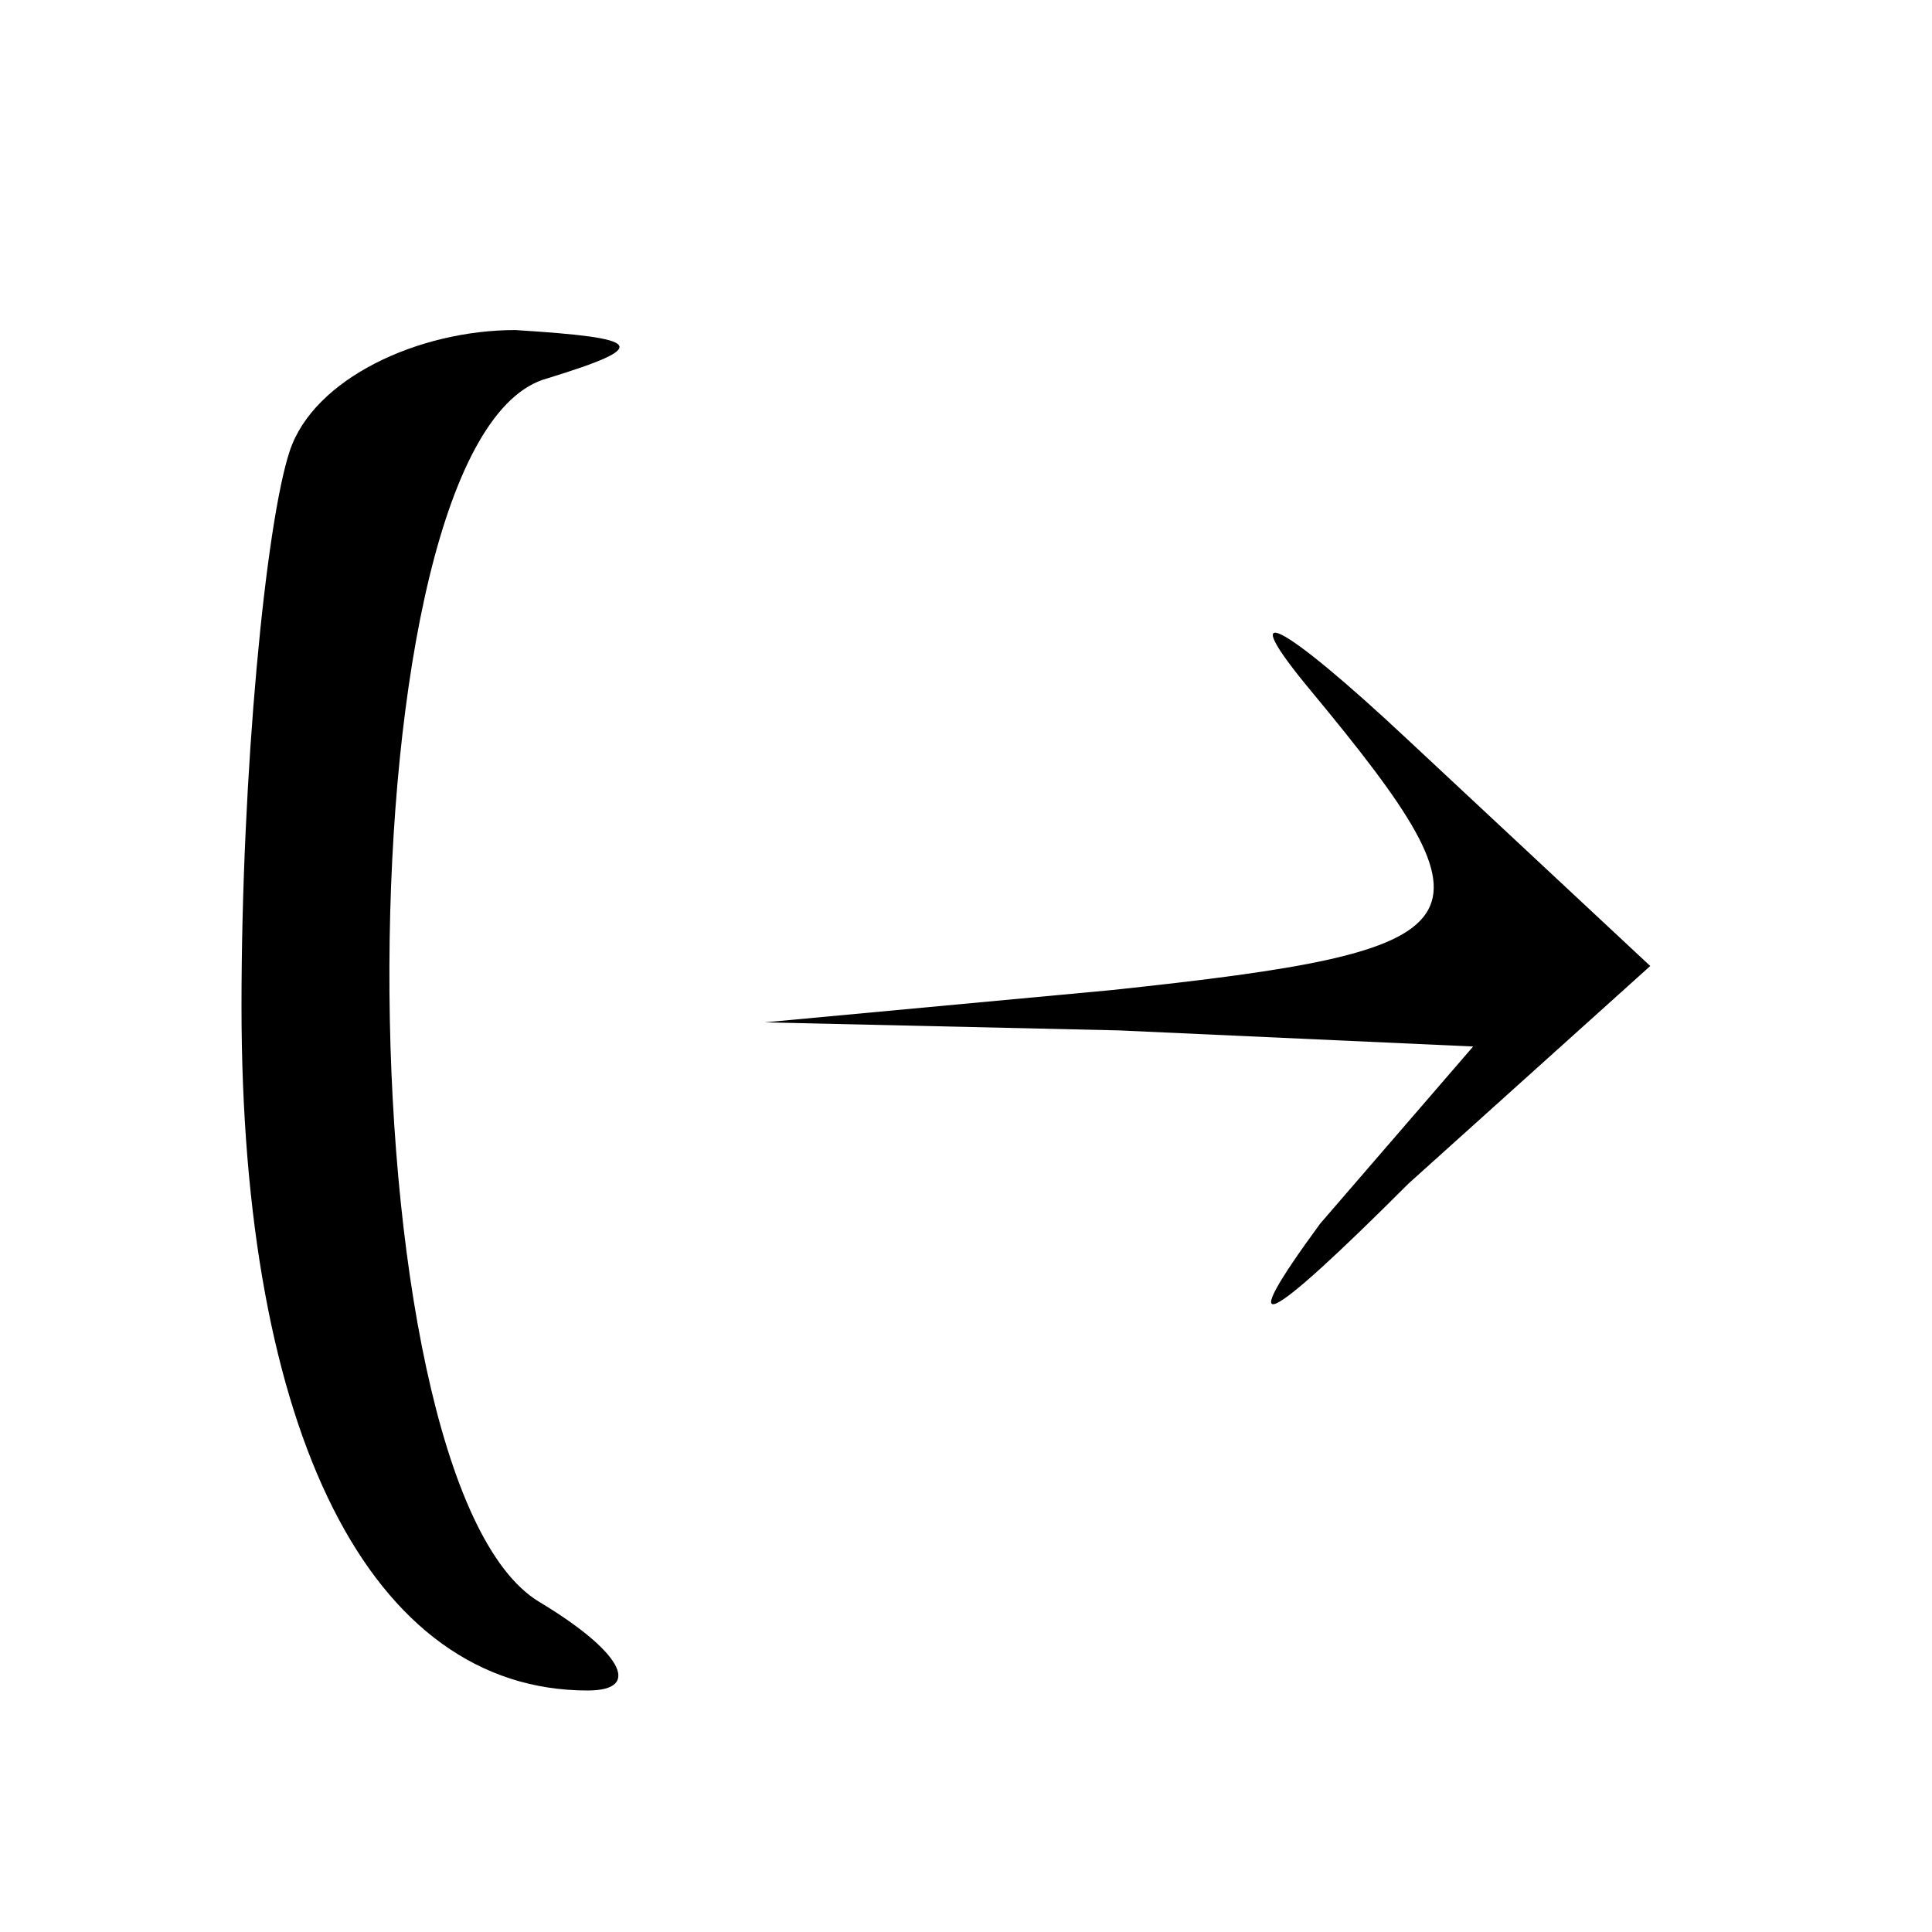 <?xml version="1.0" standalone="no"?>
<!DOCTYPE svg PUBLIC "-//W3C//DTD SVG 20010904//EN"
 "http://www.w3.org/TR/2001/REC-SVG-20010904/DTD/svg10.dtd">
<svg version="1.0" xmlns="http://www.w3.org/2000/svg"
 width="24pt" height="24pt" viewBox="0 0 24 24"
 preserveAspectRatio="xMidYMid meet">

<g transform="translate(0,24) scale(0.1,-0.1)"
fill="#000000" stroke="none">
<path d="M36 184 c-3 -9 -6 -40 -6 -69 0 -53 16 -85 43 -85 7 0 4 5 -6 11 -25
15 -25 145 1 152 13 4 12 5 -4 6 -12 0 -25 -6 -28 -15z"/>
<path d="M163 154 c24 -29 22 -32 -25 -37 l-43 -4 44 -1 44 -2 -19 -22 c-11
-15 -7 -13 11 5 l30 27 -30 28 c-16 15 -22 18 -12 6z"/>
</g>
</svg>
